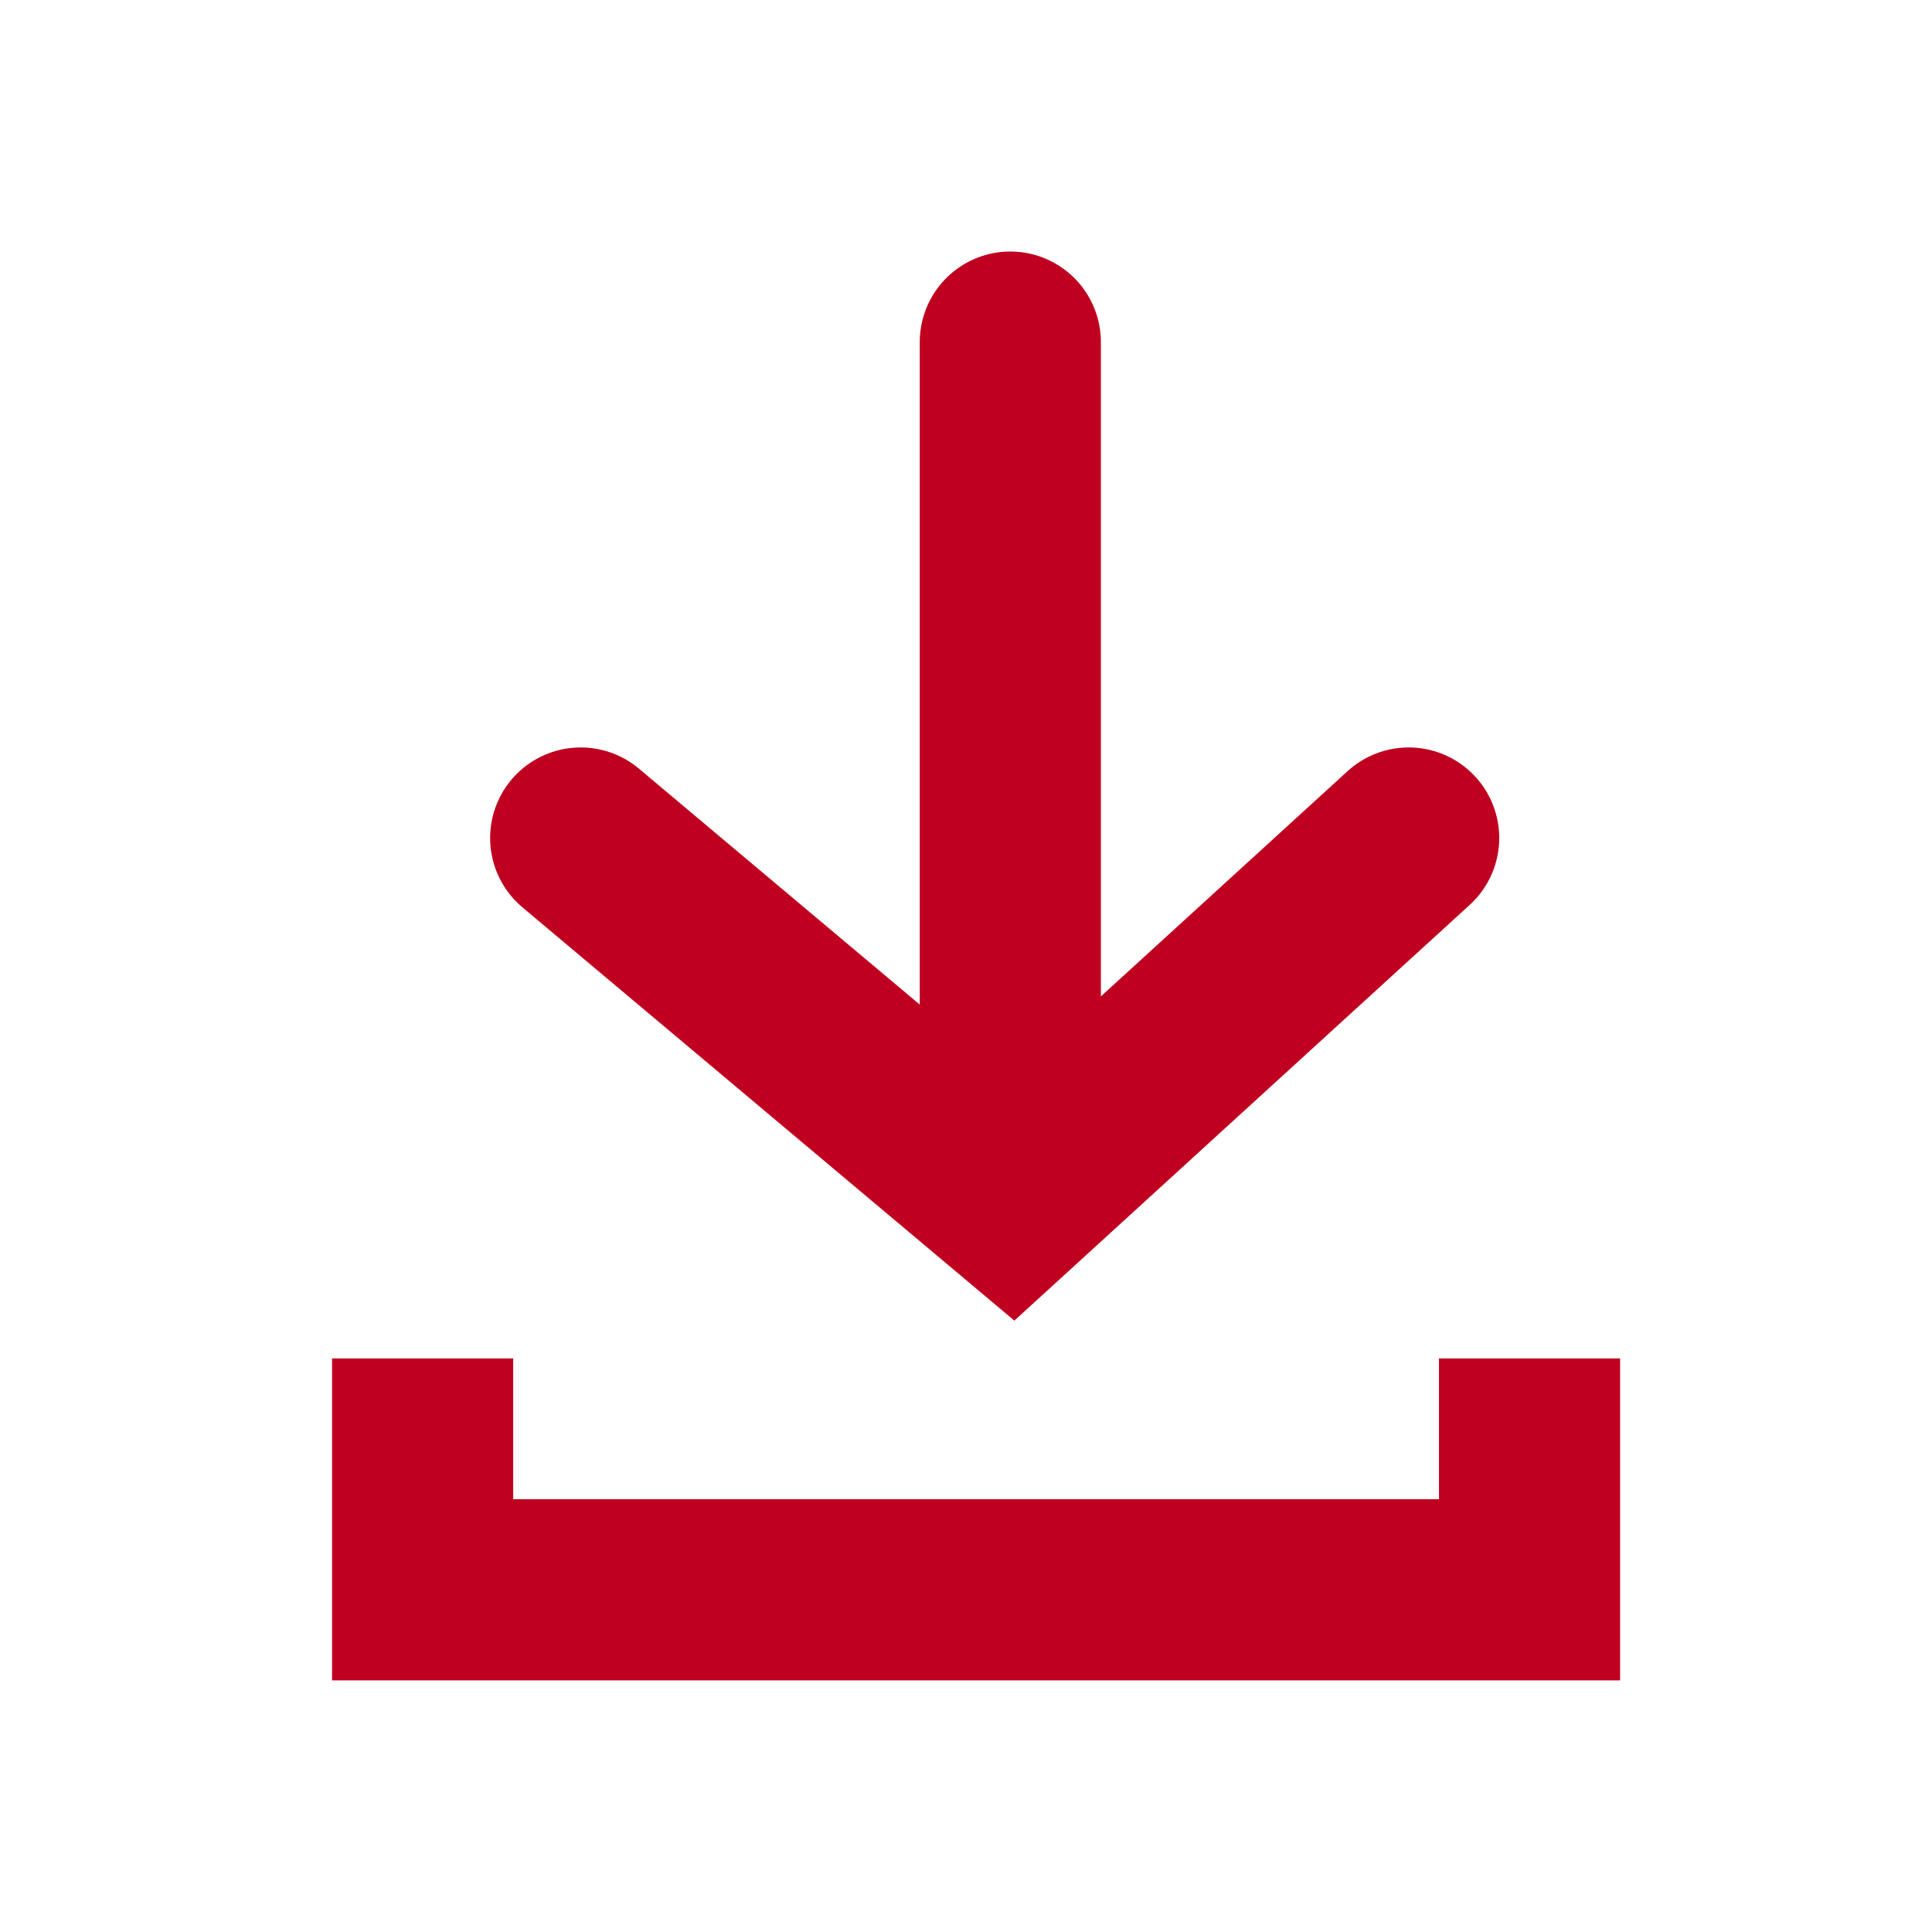 <svg id="btn_download" xmlns="http://www.w3.org/2000/svg" width="16" height="16" viewBox="0 0 16 16">
  <path id="패스_8402" data-name="패스 8402" d="M0,0H16V16H0Z" fill="none"/>
  <line id="선_126" data-name="선 126" x1="5.893" transform="translate(8.367 2.833) rotate(90)" fill="none" stroke="#c00020" stroke-linecap="round" stroke-width="1.5"/>
  <path id="패스_8456" data-name="패스 8456" d="M8.714,4.572l3,3.286-3,3.571" transform="translate(16.238 -1.774) rotate(90)" fill="none" stroke="#c00020" stroke-linecap="round" stroke-width="1.5"/>
  <path id="패스_8459" data-name="패스 8459" d="M3,3.833V2.667h9.167V3.833" transform="translate(15.667 15.833) rotate(180)" fill="none" stroke="#c00020" stroke-linecap="square" stroke-width="1.5"/>
</svg>
